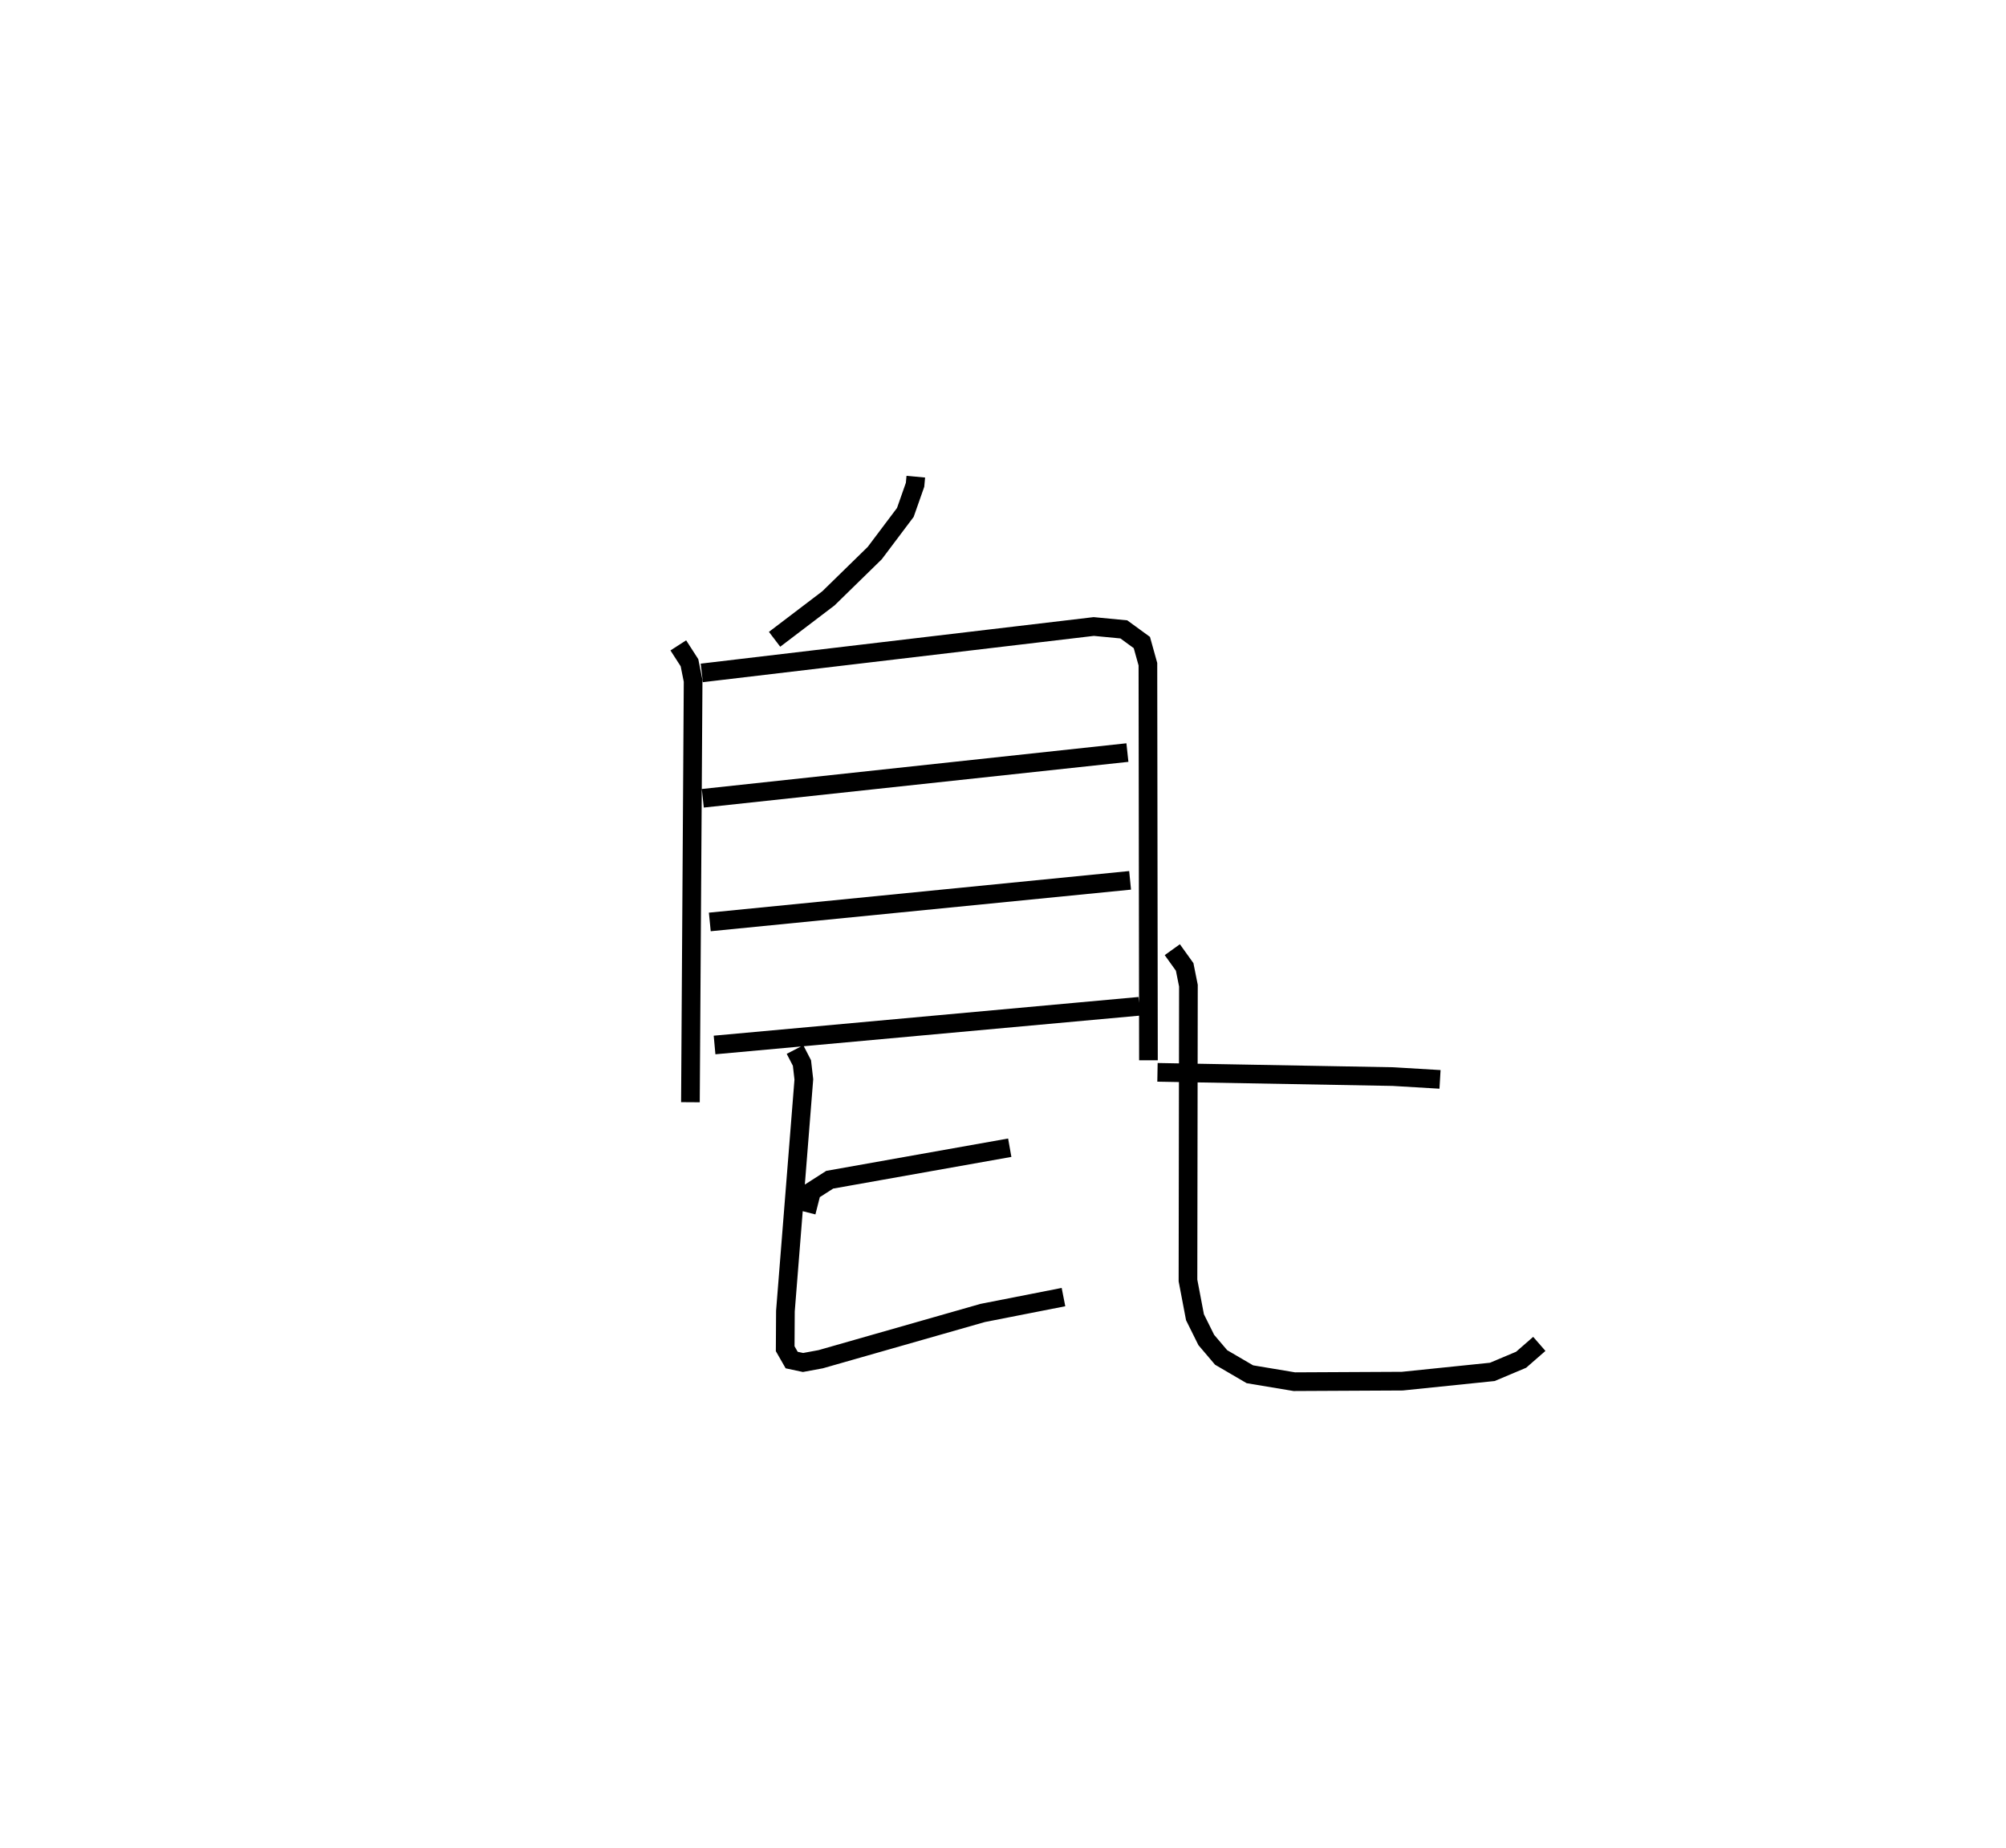 <?xml version="1.0" encoding="utf-8" ?>
<svg baseProfile="full" height="99.017" version="1.1" width="107.466" xmlns="http://www.w3.org/2000/svg" xmlns:ev="http://www.w3.org/2001/xml-events" xmlns:xlink="http://www.w3.org/1999/xlink"><defs /><rect fill="white" height="99.017" width="107.466" x="0" y="0" /><path d="M25,25 m0.0,0.0 m24.062,0.536 l-0.04,0.434 -0.521,1.481 l-1.639,2.178 -2.481,2.424 l-2.885,2.194 m-5.158,0.326 l0.599,0.929 0.195,0.972 l-0.144,22.572 m0.608,-22.998 l20.999,-2.486 1.611,0.154 l0.966,0.704 0.324,1.162 l0.029,21.217 m-23.874,-14.035 l22.747,-2.449 m-22.372,9.074 l22.516,-2.229 m-22.261,8.82 l22.757,-2.073 m-17.839,11.026 l0.284,-1.116 0.967,-0.619 l9.645,-1.715 m-11.504,-5.258 l0.372,0.72 0.101,0.879 l-0.987,12.413 -0.012,2.014 l0.347,0.607 0.609,0.13 l0.947,-0.175 8.677,-2.478 l4.328,-0.85 m5.036,-12.04 l12.616,0.228 2.52,0.15 m-14.342,-6.949 l0.662,0.923 0.202,1.006 l-0.024,15.793 0.375,1.968 l0.605,1.218 0.796,0.937 l1.54,0.9 2.382,0.398 l5.787,-0.029 4.82,-0.496 l1.543,-0.65 0.974,-0.85 " fill="none" stroke="black" stroke-width="1" /></svg>